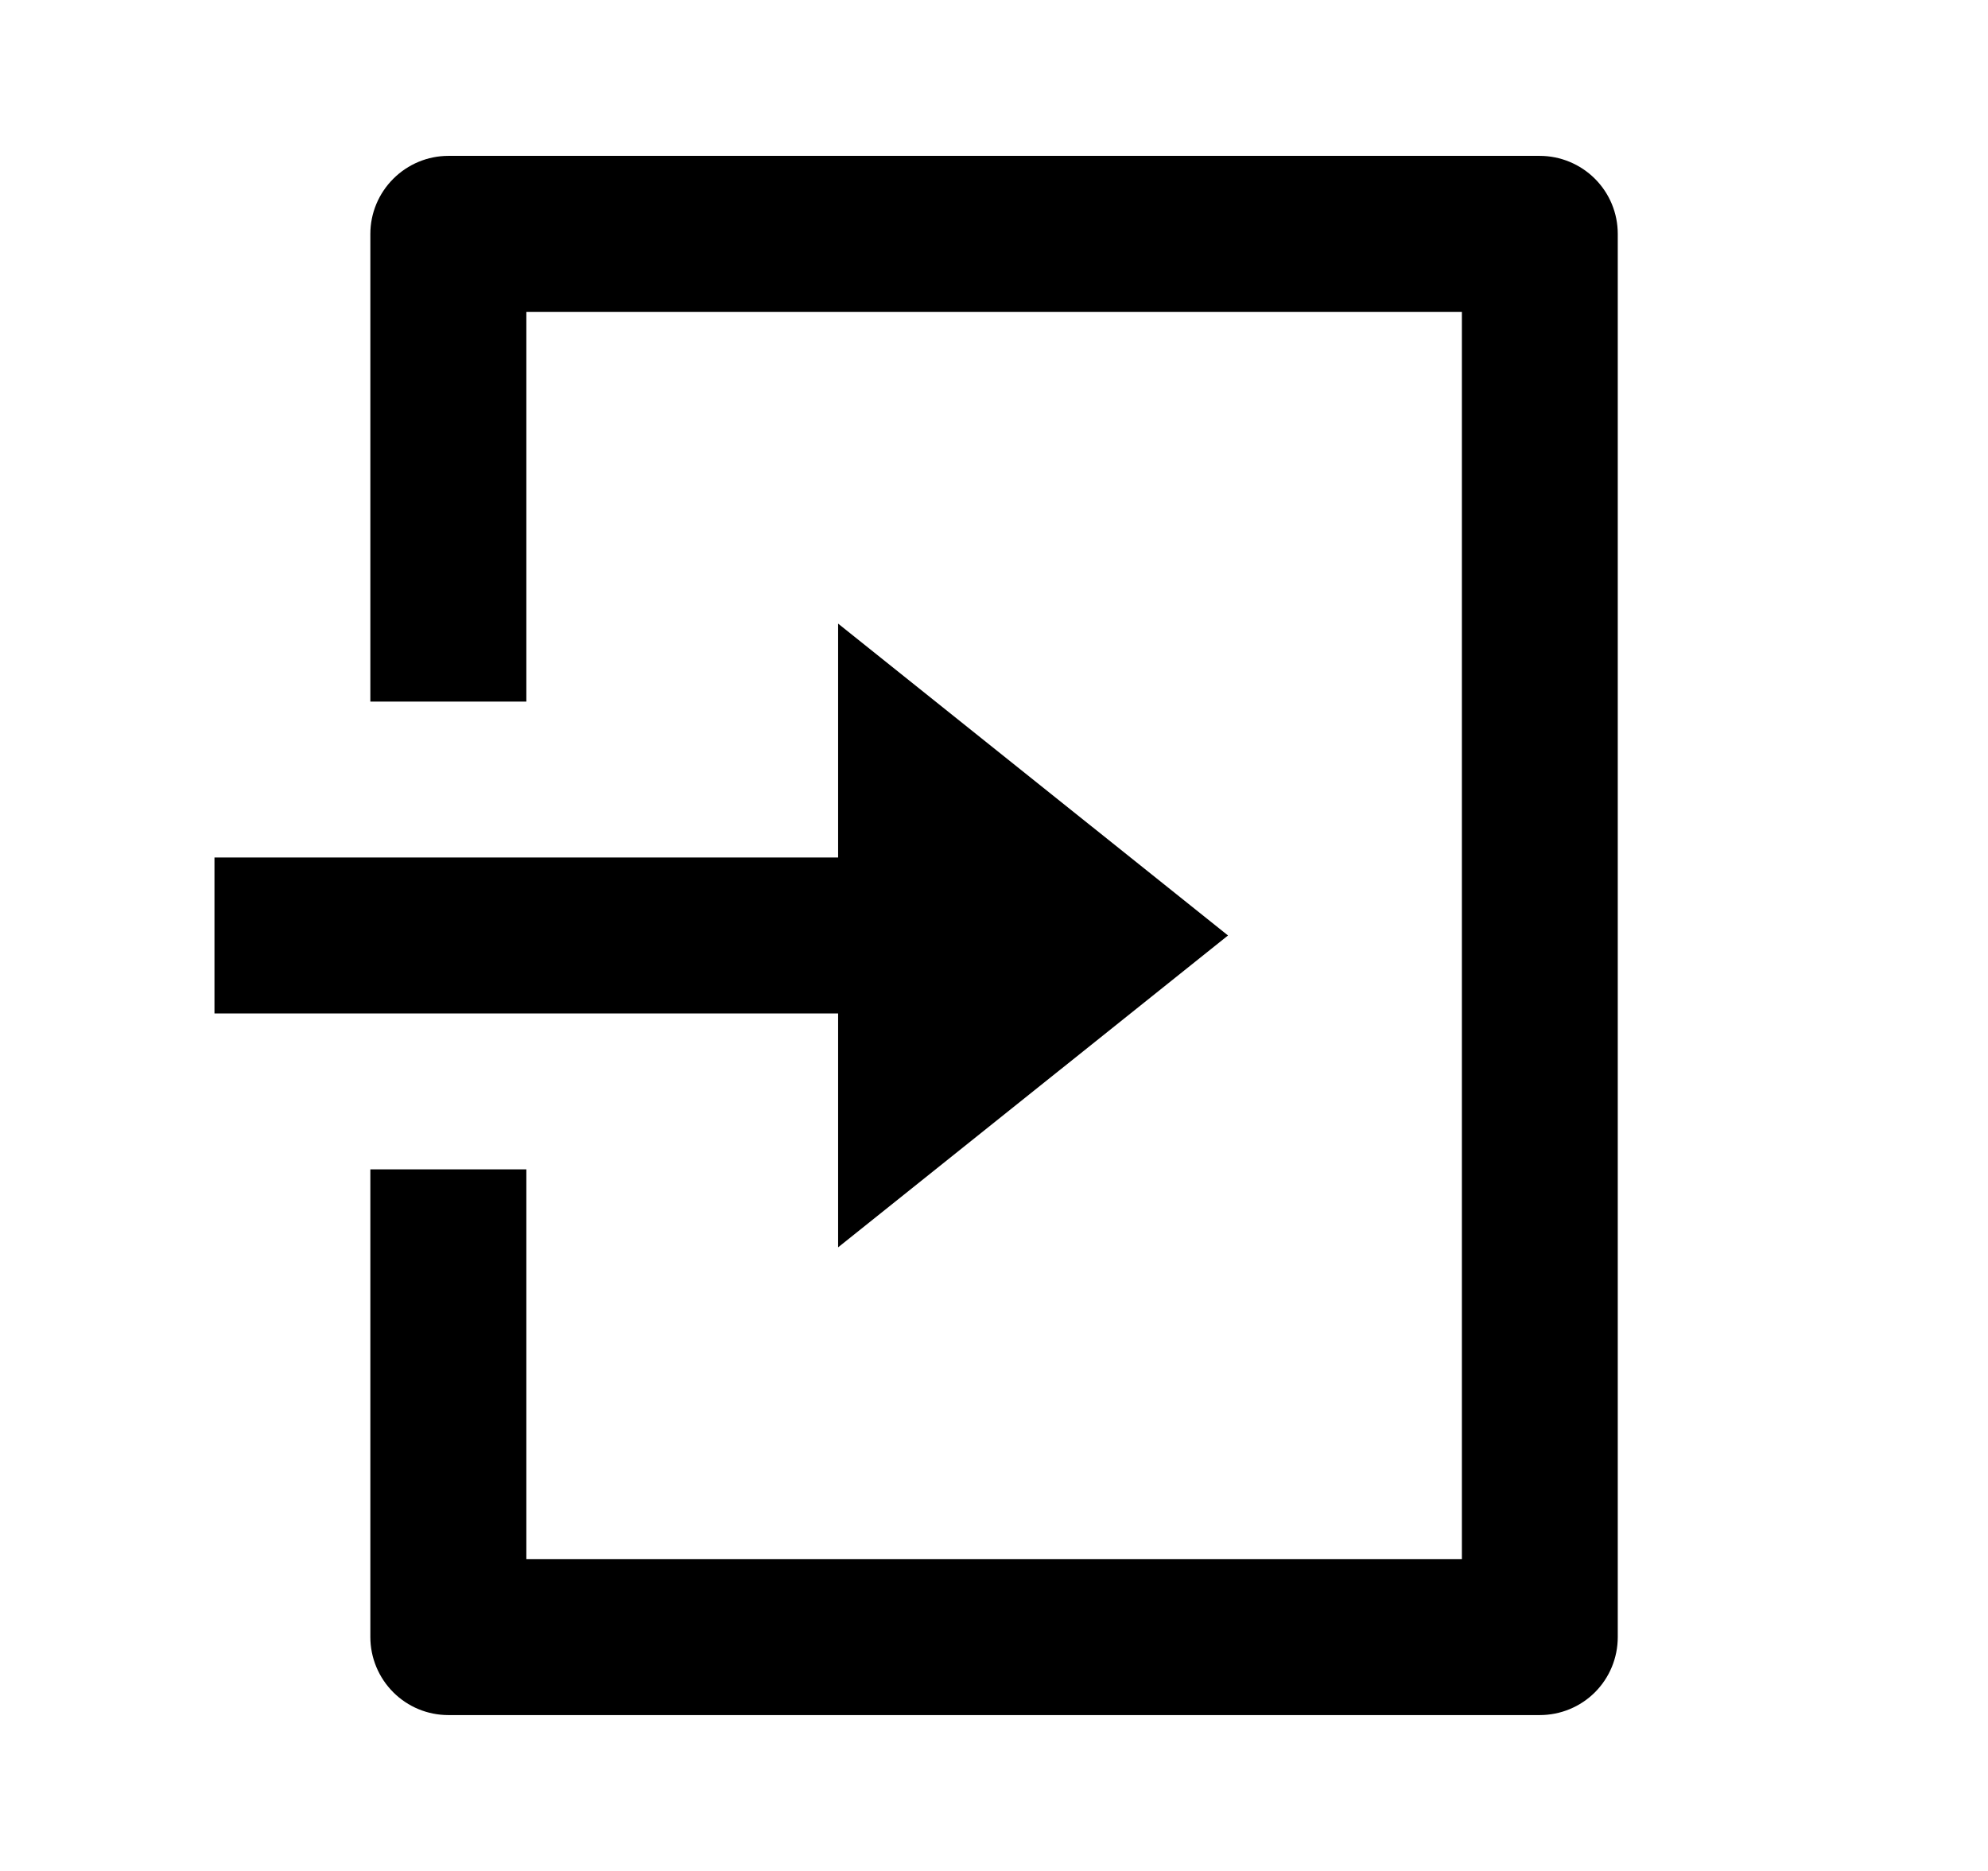 <svg xmlns="http://www.w3.org/2000/svg" width="17" height="16" viewBox="0 0 17 16" fill="none">
  <g clip-path="url(#clip0_10241_16541)">
    <path d="M3.167 10H4.501V13.334H12.501V2.667H4.501V6H3.167V2C3.167 1.823 3.238 1.654 3.363 1.529C3.488 1.404 3.657 1.333 3.834 1.333H13.167C13.344 1.333 13.514 1.404 13.639 1.529C13.764 1.654 13.834 1.823 13.834 2V14C13.834 14.177 13.764 14.347 13.639 14.472C13.514 14.597 13.344 14.667 13.167 14.667H3.834C3.657 14.667 3.488 14.597 3.363 14.472C3.238 14.347 3.167 14.177 3.167 14V10ZM7.167 7.333V5.333L10.501 8L7.167 10.667V8.667H1.834V7.333H7.167Z" fill="currentColor"/>
  </g>
  <defs>
    <clipPath id="clip0_10241_16541">
      <rect width="16" height="16" fill="currentColor" transform="translate(0.5)"/>
    </clipPath>
  </defs>
</svg>